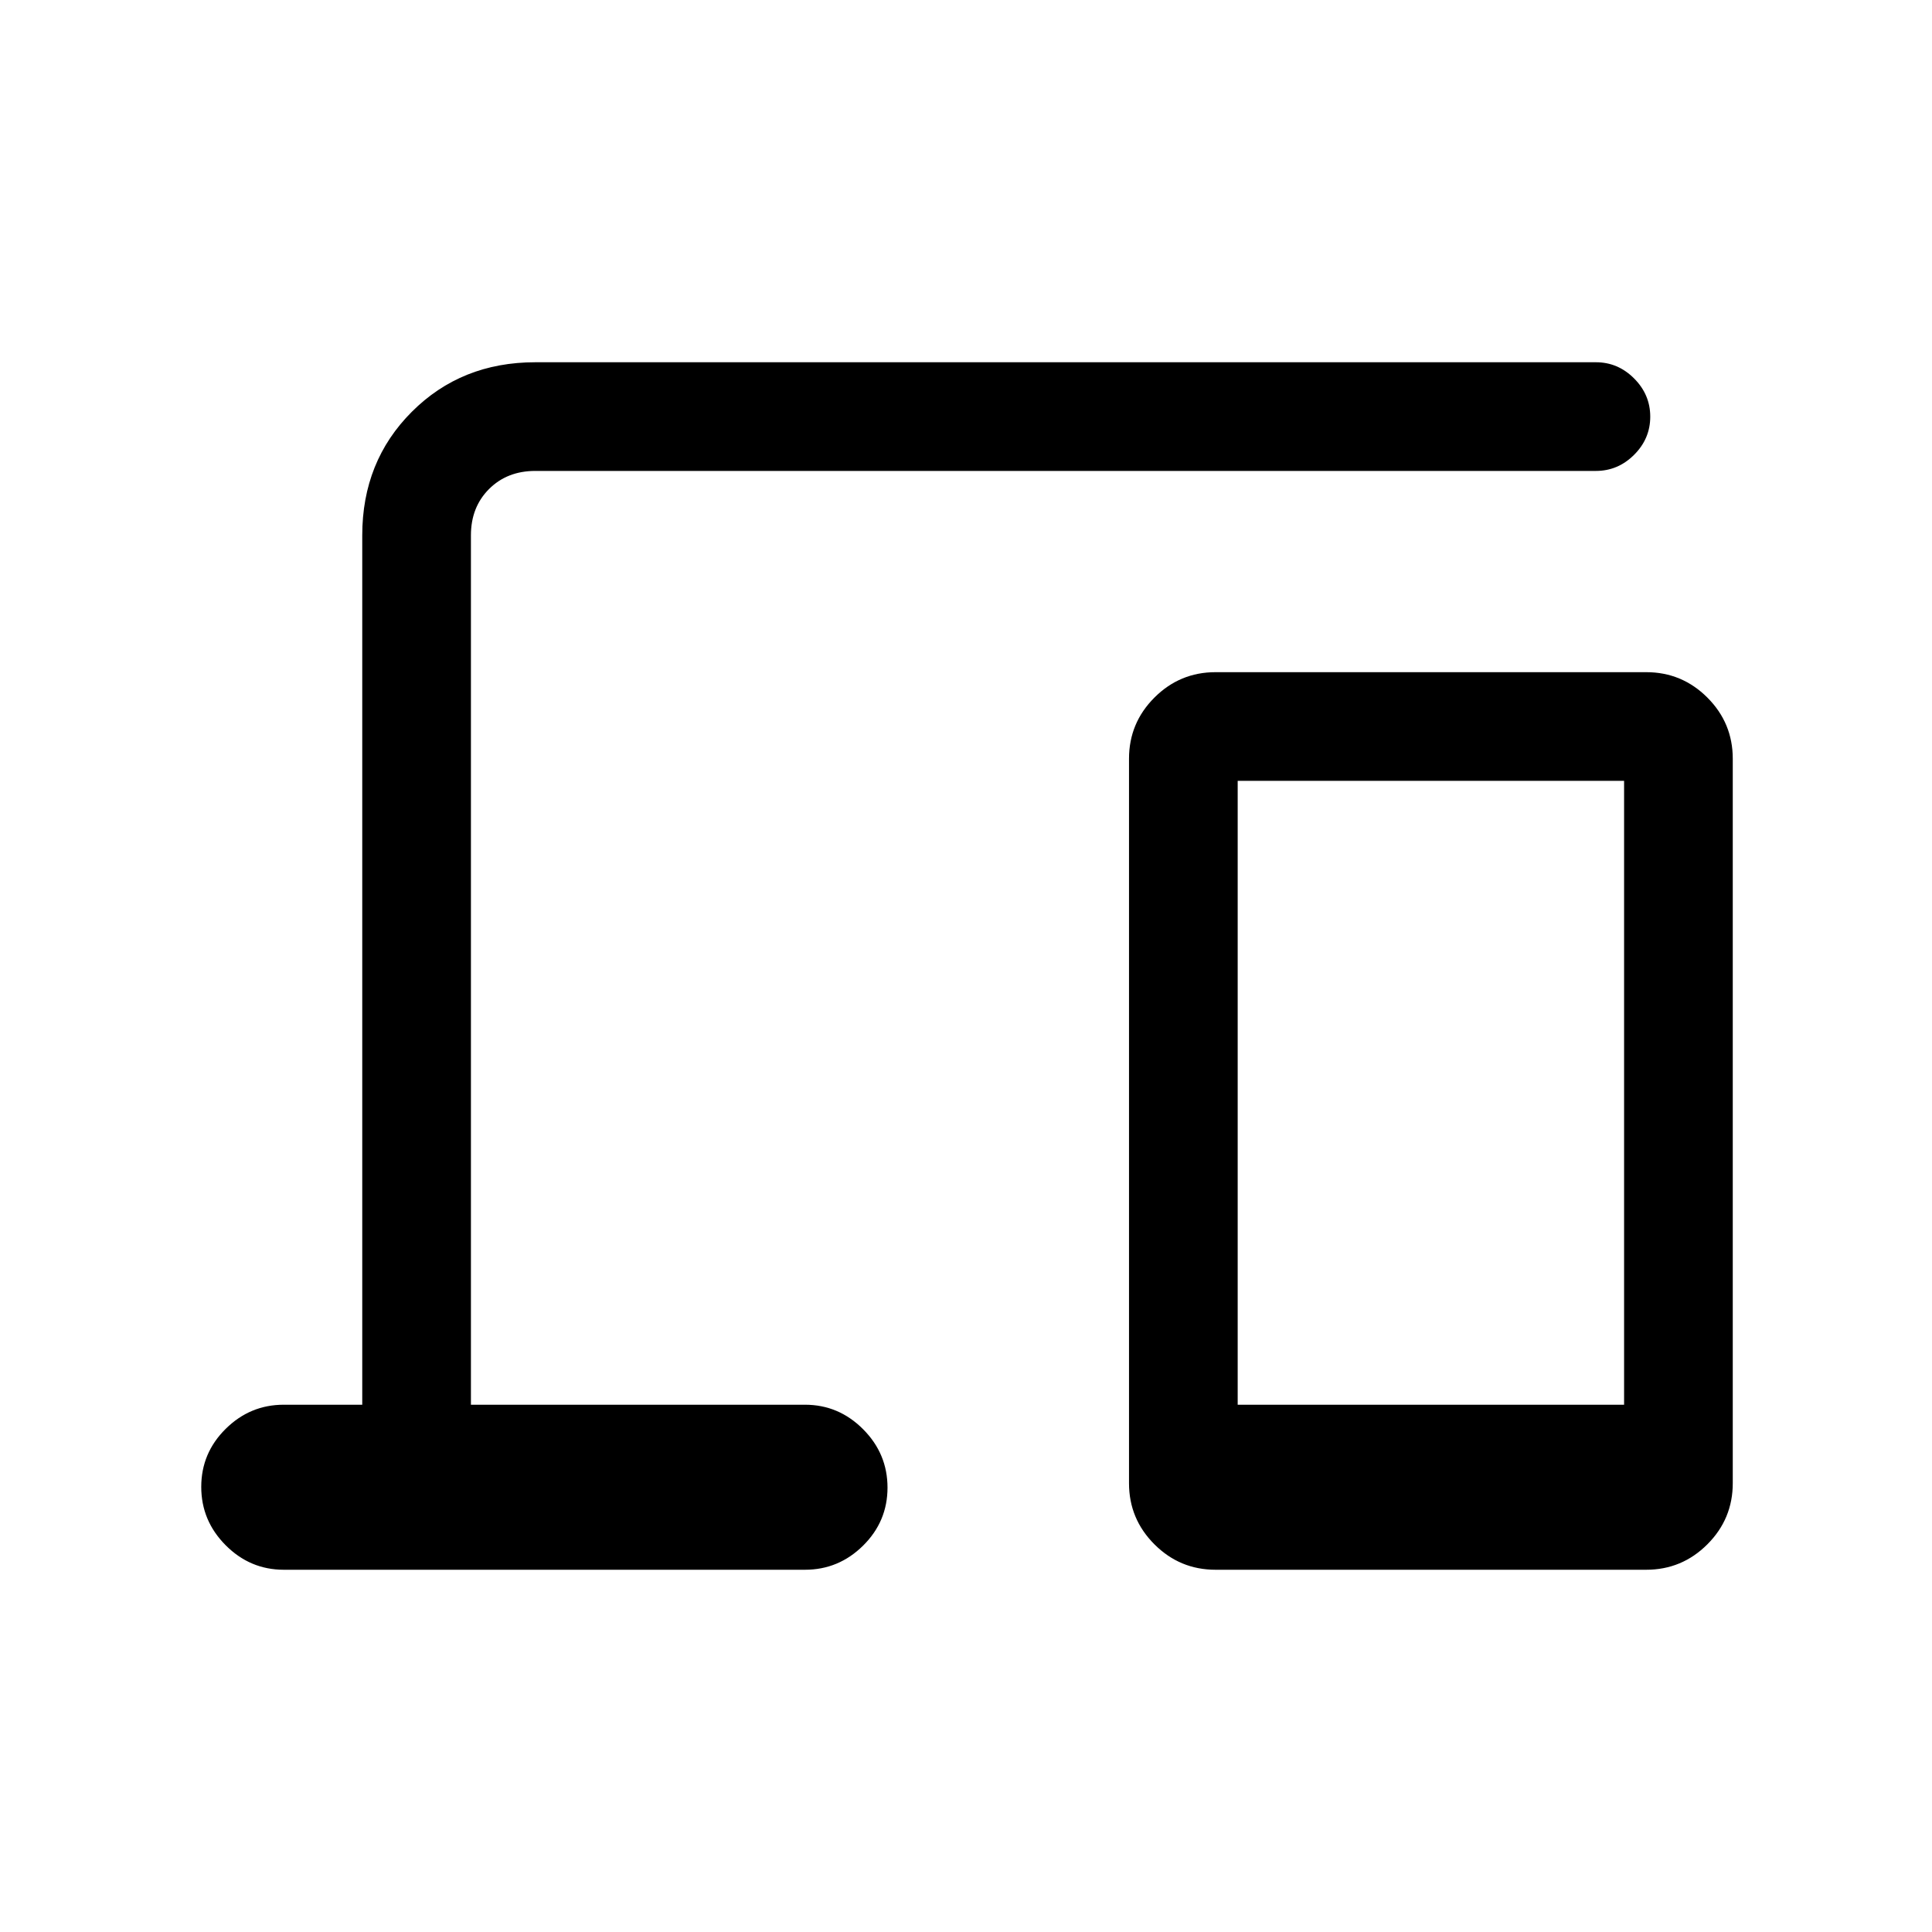 <svg xmlns="http://www.w3.org/2000/svg" height="24" viewBox="0 -960 960 960" width="24"><path d="M141-180q-16.75 0-28.87-12.18-12.13-12.17-12.13-29Q100-238 112.13-250q12.12-12 28.87-12h39v-432q0-36.75 24.63-61.38Q229.25-780 266-780h527q10.95 0 18.97 8.04 8.03 8.03 8.03 19 0 10.96-8.03 18.96-8.02 8-18.97 8H266q-14 0-23 9t-9 23v432h166q16.75 0 28.88 12.18 12.12 12.17 12.12 29Q441-204 428.88-192q-12.13 12-28.88 12H141Zm463 0q-17.75 0-30.37-12.63Q561-205.25 561-223v-360q0-17.75 12.63-30.38Q586.25-626 604-626h214q17.75 0 30.38 12.62Q861-600.75 861-583v360q0 17.75-12.62 30.37Q835.75-180 818-180H604Zm11-82h192v-310H615v310Zm0 0h192-192Z"/></svg>